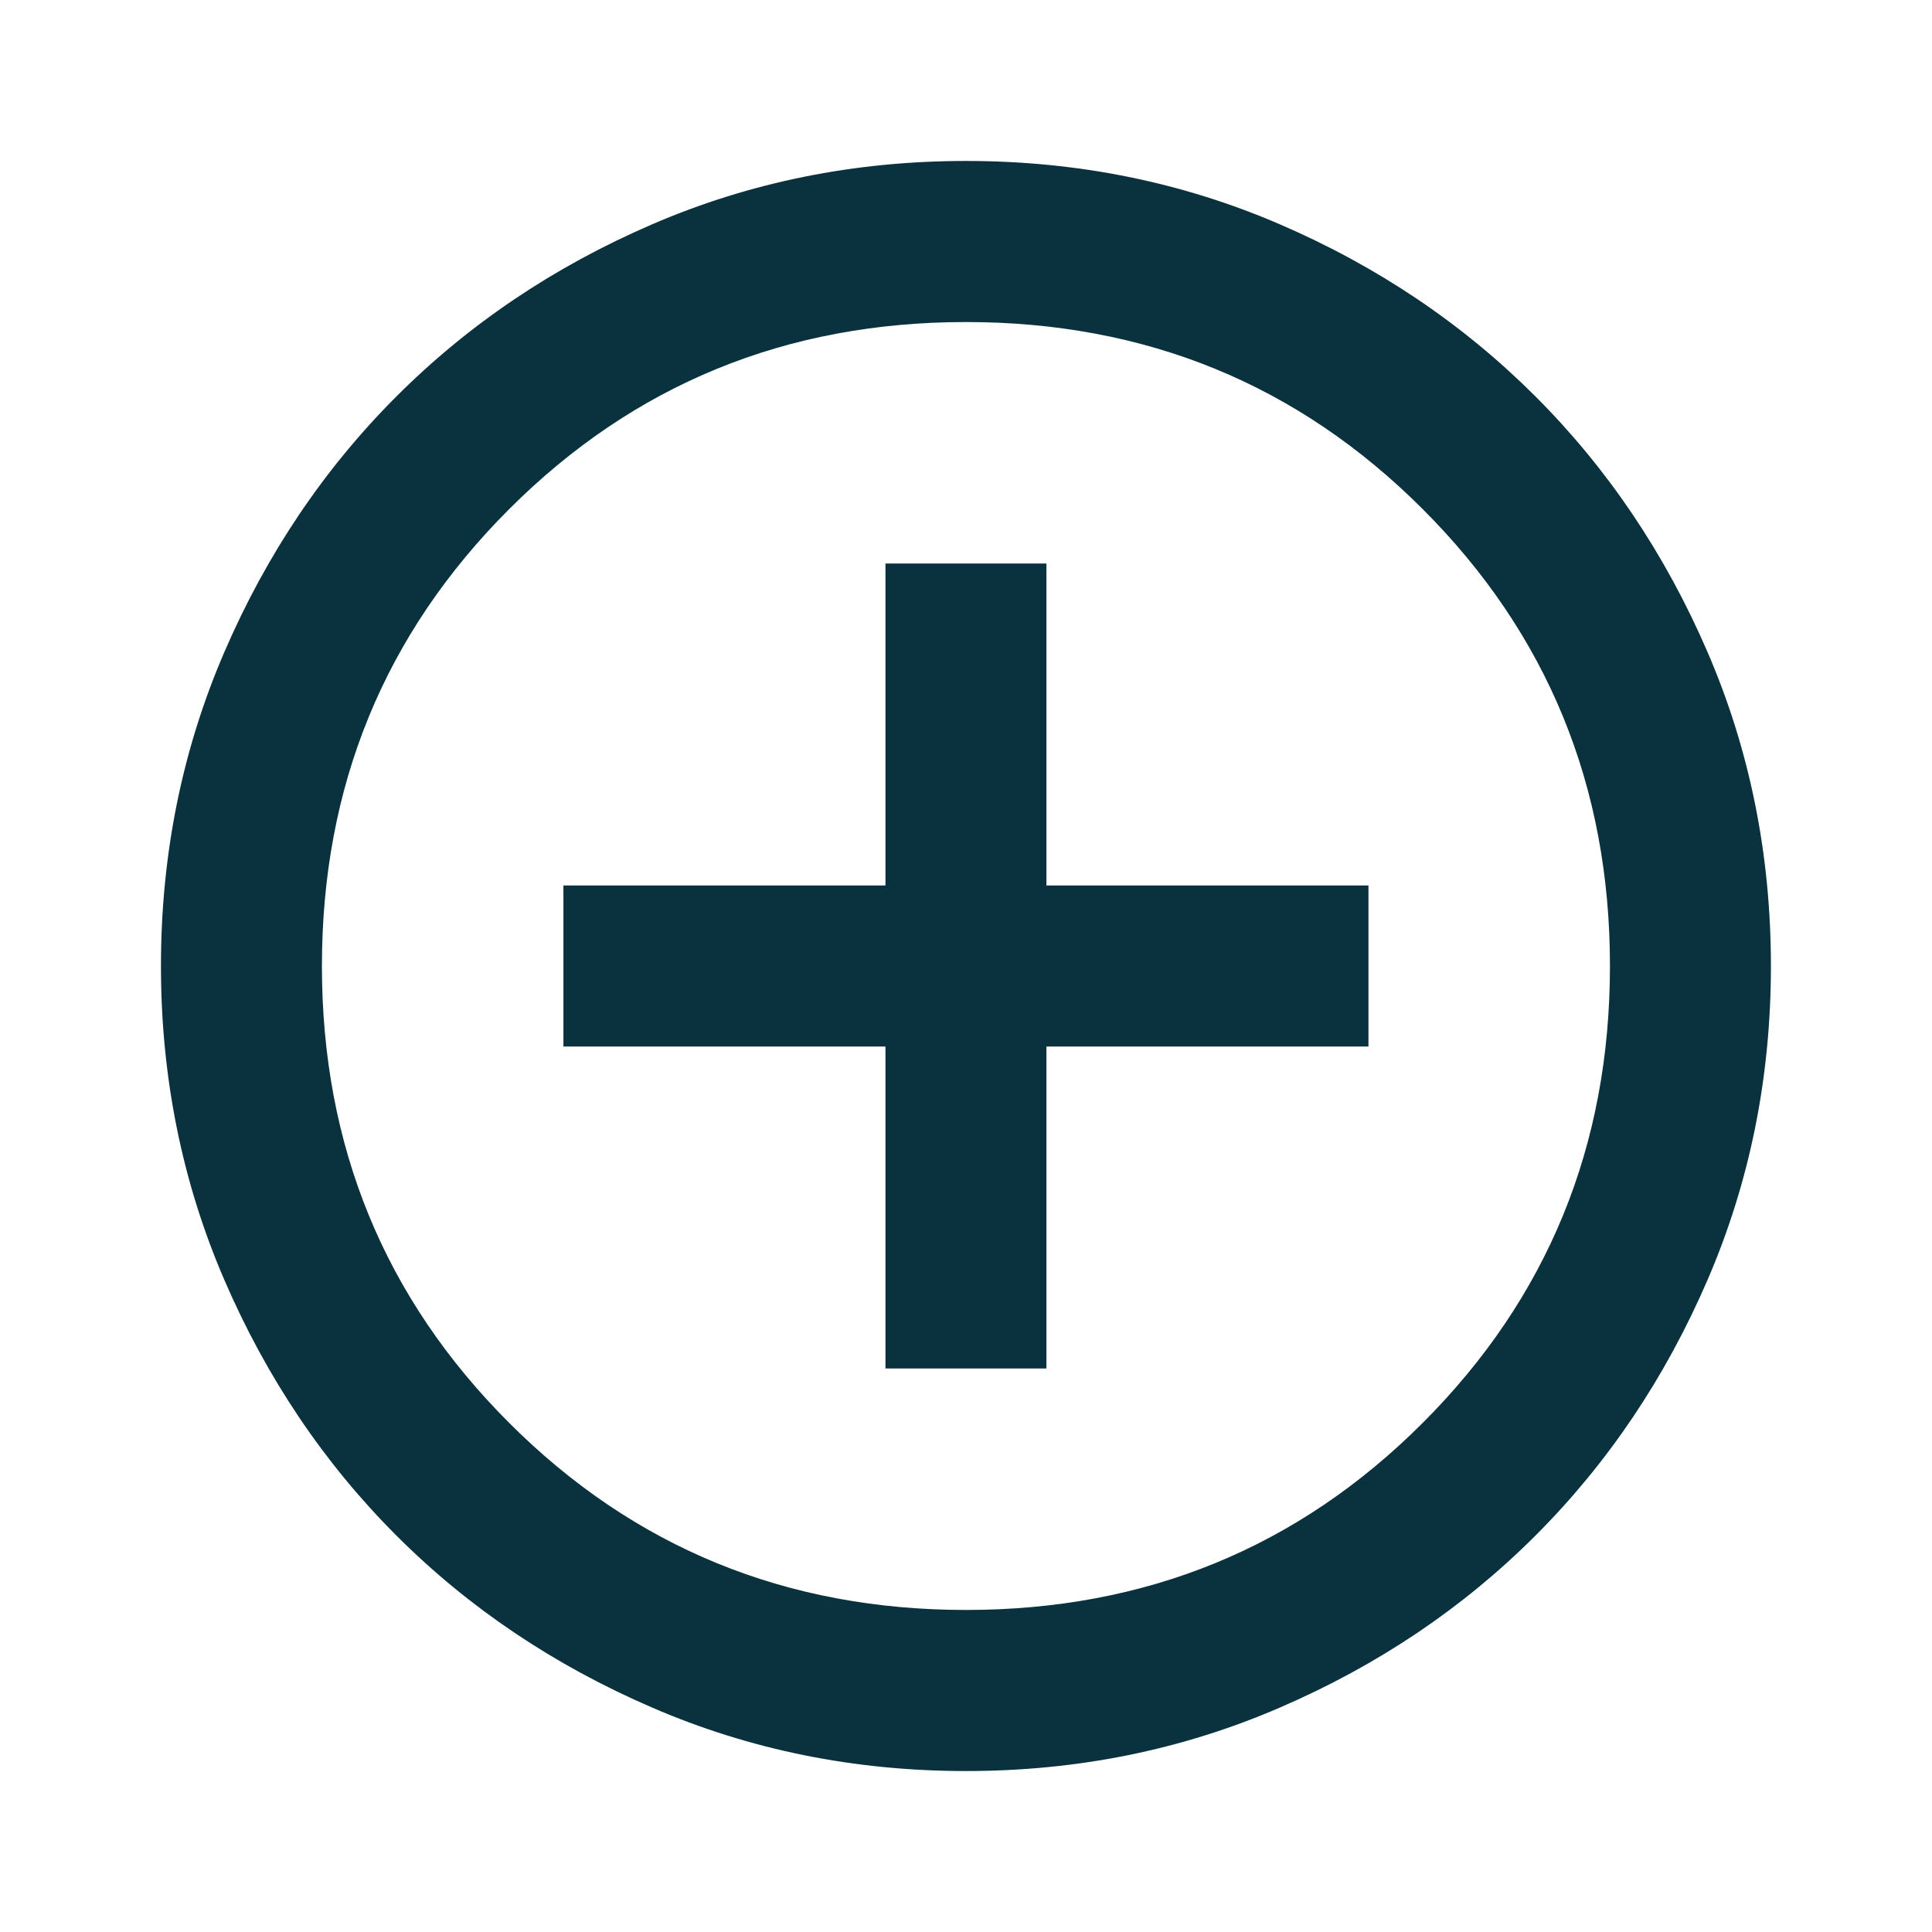 <svg width="16" height="16" viewBox="0 0 16 16" fill="none" xmlns="http://www.w3.org/2000/svg">
<path d="M7.333 11.333H8.666V8.667H11.333V7.333H8.666V4.667H7.333V7.333H4.666V8.667H7.333V11.333ZM8 14.667C7.077 14.667 6.211 14.492 5.4 14.141C4.589 13.791 3.883 13.317 3.283 12.717C2.683 12.117 2.208 11.411 1.858 10.6C1.508 9.789 1.333 8.922 1.333 8C1.333 7.078 1.508 6.211 1.858 5.4C2.208 4.589 2.683 3.883 3.283 3.283C3.883 2.683 4.589 2.208 5.4 1.858C6.211 1.508 7.077 1.333 8 1.333C8.922 1.333 9.789 1.508 10.6 1.858C11.411 2.208 12.116 2.683 12.716 3.283C13.316 3.883 13.791 4.589 14.141 5.4C14.491 6.211 14.666 7.078 14.666 8C14.666 8.922 14.491 9.789 14.141 10.6C13.791 11.411 13.316 12.117 12.716 12.717C12.116 13.317 11.411 13.791 10.6 14.141C9.789 14.492 8.922 14.667 8 14.667ZM8 13.333C9.489 13.333 10.75 12.817 11.783 11.783C12.816 10.75 13.333 9.489 13.333 8C13.333 6.511 12.816 5.25 11.783 4.217C10.75 3.183 9.489 2.667 8 2.667C6.511 2.667 5.25 3.183 4.216 4.217C3.183 5.25 2.666 6.511 2.666 8C2.666 9.489 3.183 10.75 4.216 11.783C5.25 12.817 6.511 13.333 8 13.333Z" fill="#0A313E"/>
</svg>
